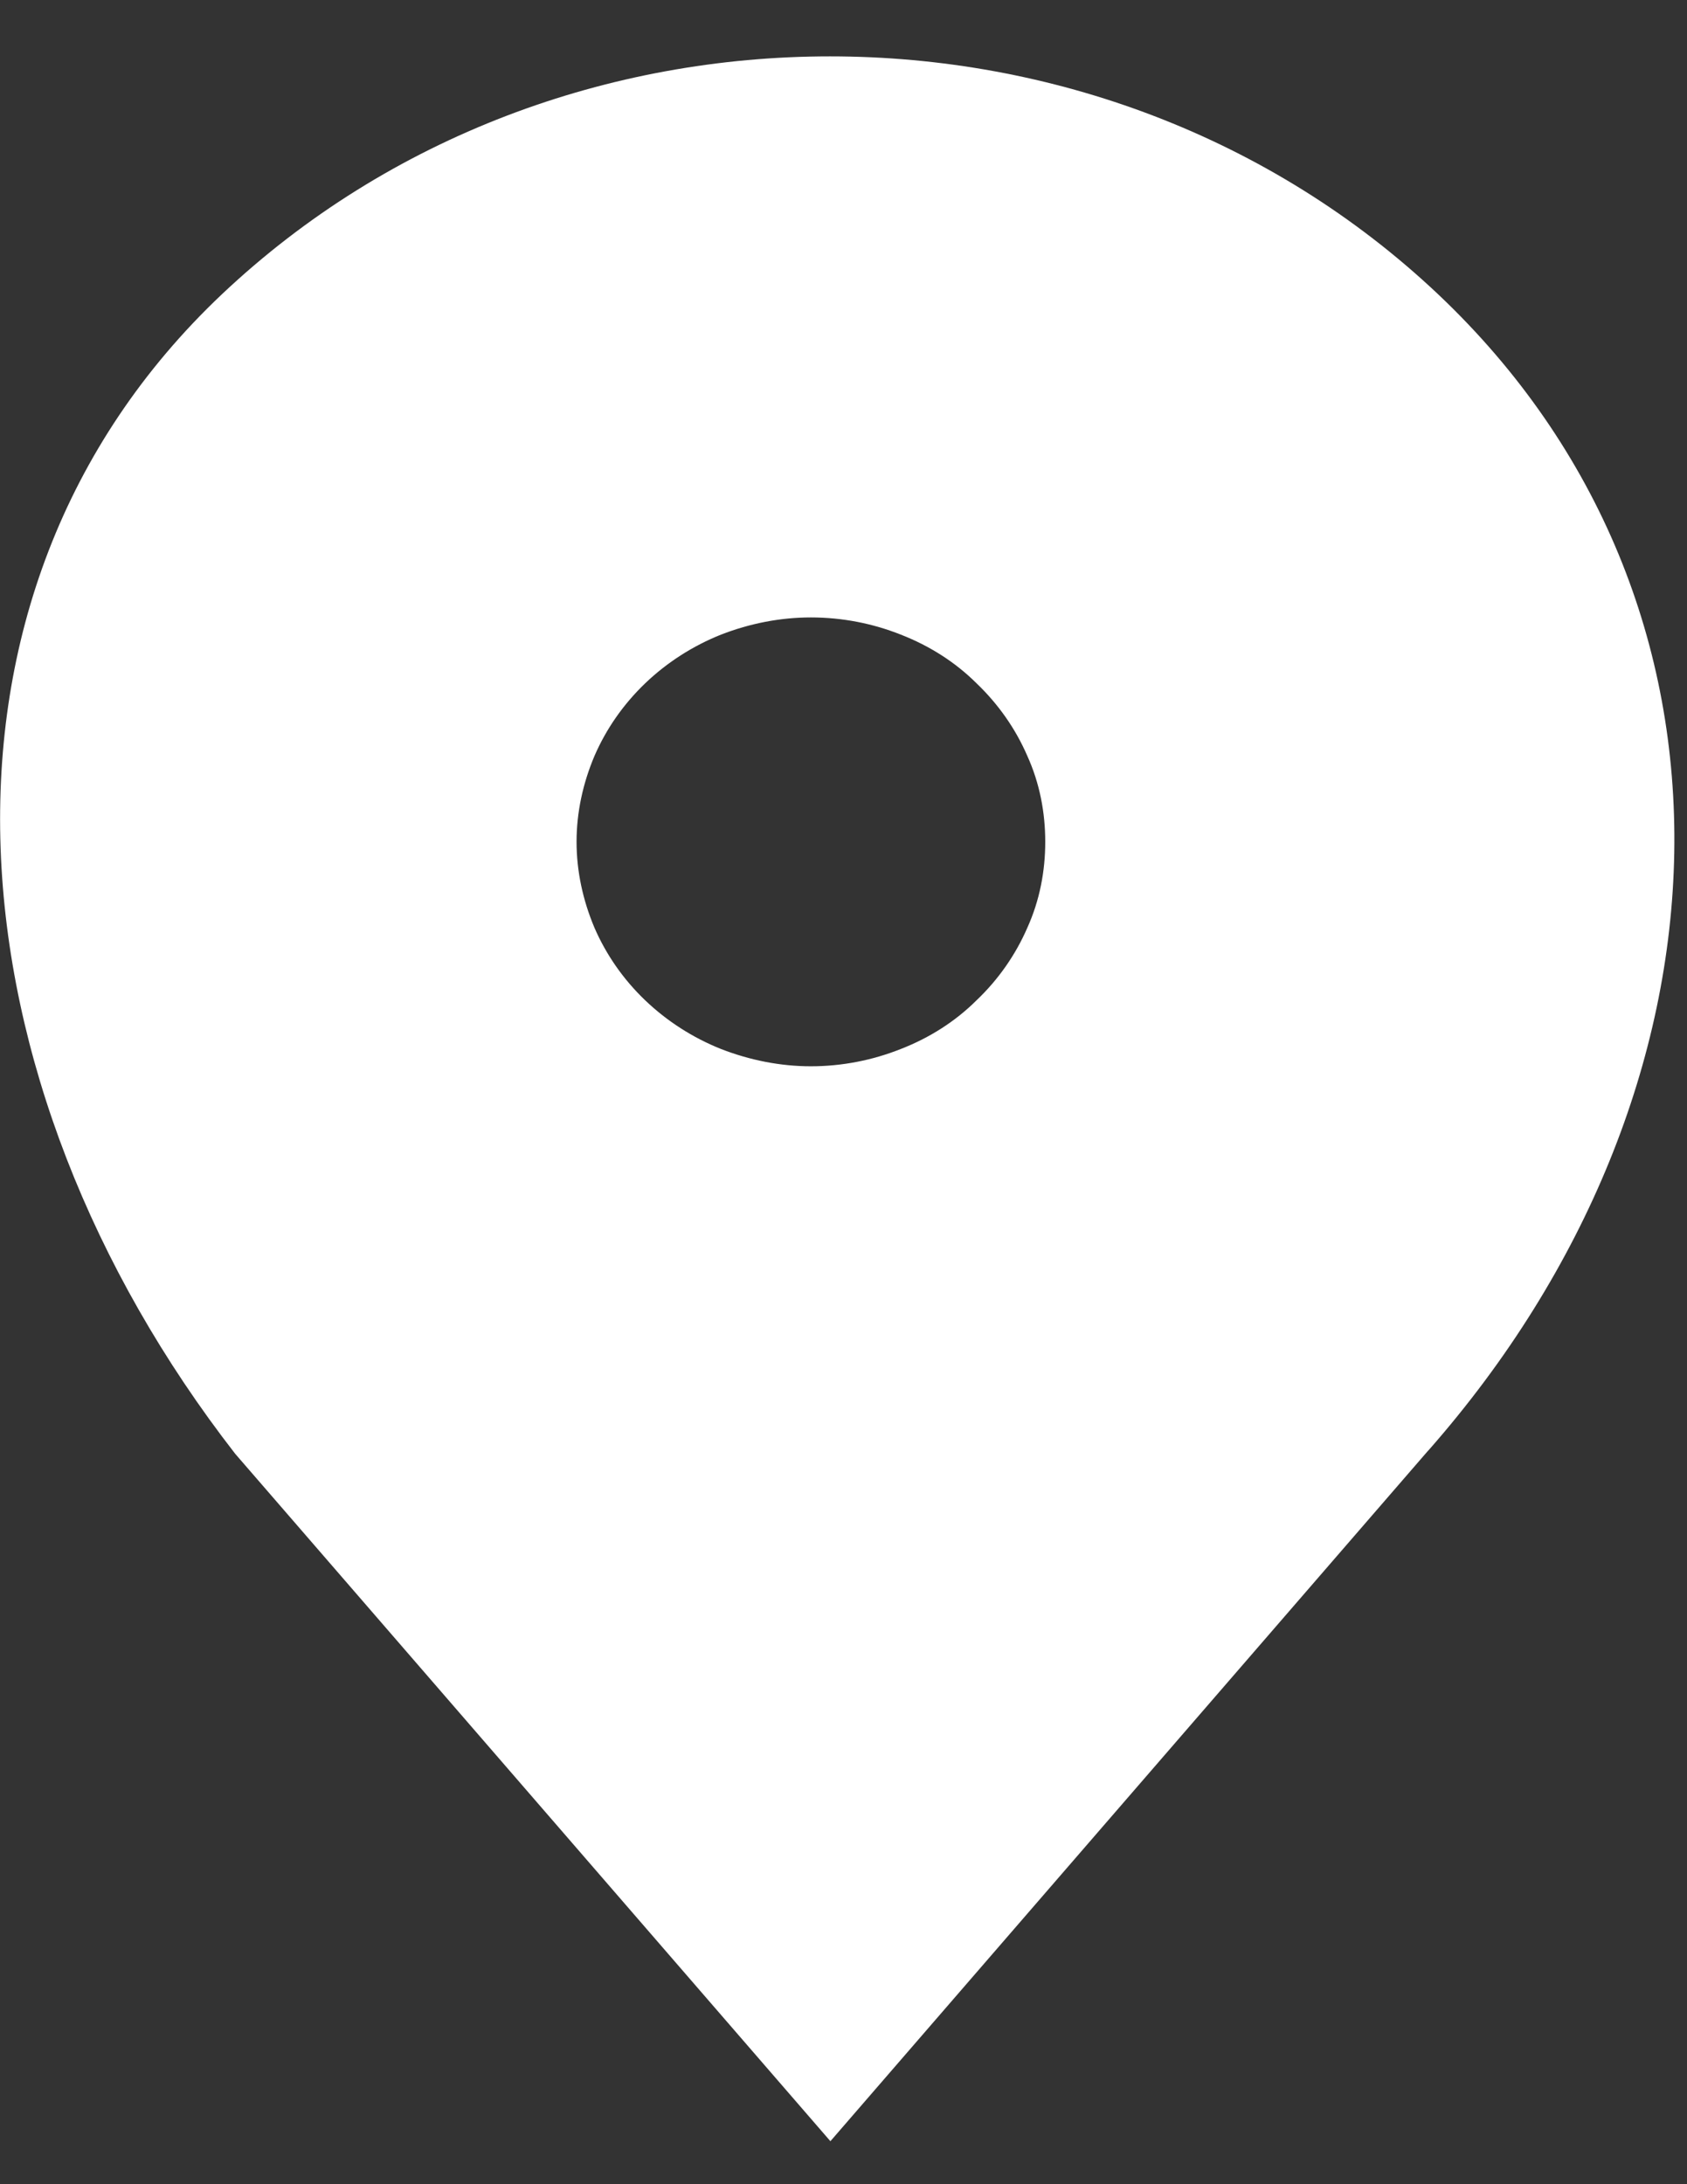 <svg width="17" height="22" viewBox="0 0 17 22" fill="none" xmlns="http://www.w3.org/2000/svg">
<rect x="0" y="0" width="17" height="22" fill="#333333" stroke="none"/>
<path fill-rule="evenodd" clip-rule="evenodd" d="M14.492 2.964C11.108 -0.231 5.621 -0.231 2.236 2.964C-0.984 6.008 -0.535 10.905 2.37 14.643L8.368 21.567L14.39 14.613L14.398 14.605C17.586 10.981 17.775 6.068 14.492 2.964ZM10.352 9.346C10.234 9.617 10.061 9.866 9.84 10.076C9.628 10.287 9.368 10.453 9.077 10.566C8.793 10.679 8.486 10.74 8.171 10.74C7.864 10.74 7.557 10.679 7.266 10.566C6.983 10.453 6.723 10.287 6.502 10.076C6.282 9.866 6.109 9.617 5.991 9.346C5.873 9.067 5.81 8.773 5.81 8.479C5.81 8.185 5.873 7.891 5.991 7.613C6.109 7.341 6.282 7.093 6.502 6.882C6.723 6.671 6.983 6.505 7.266 6.392C7.557 6.279 7.864 6.219 8.171 6.219C8.486 6.219 8.793 6.279 9.077 6.392C9.368 6.505 9.628 6.671 9.84 6.882C10.061 7.093 10.234 7.341 10.352 7.613C10.478 7.891 10.533 8.185 10.533 8.479C10.533 8.773 10.478 9.067 10.352 9.346Z" fill="white"/>
</svg>
